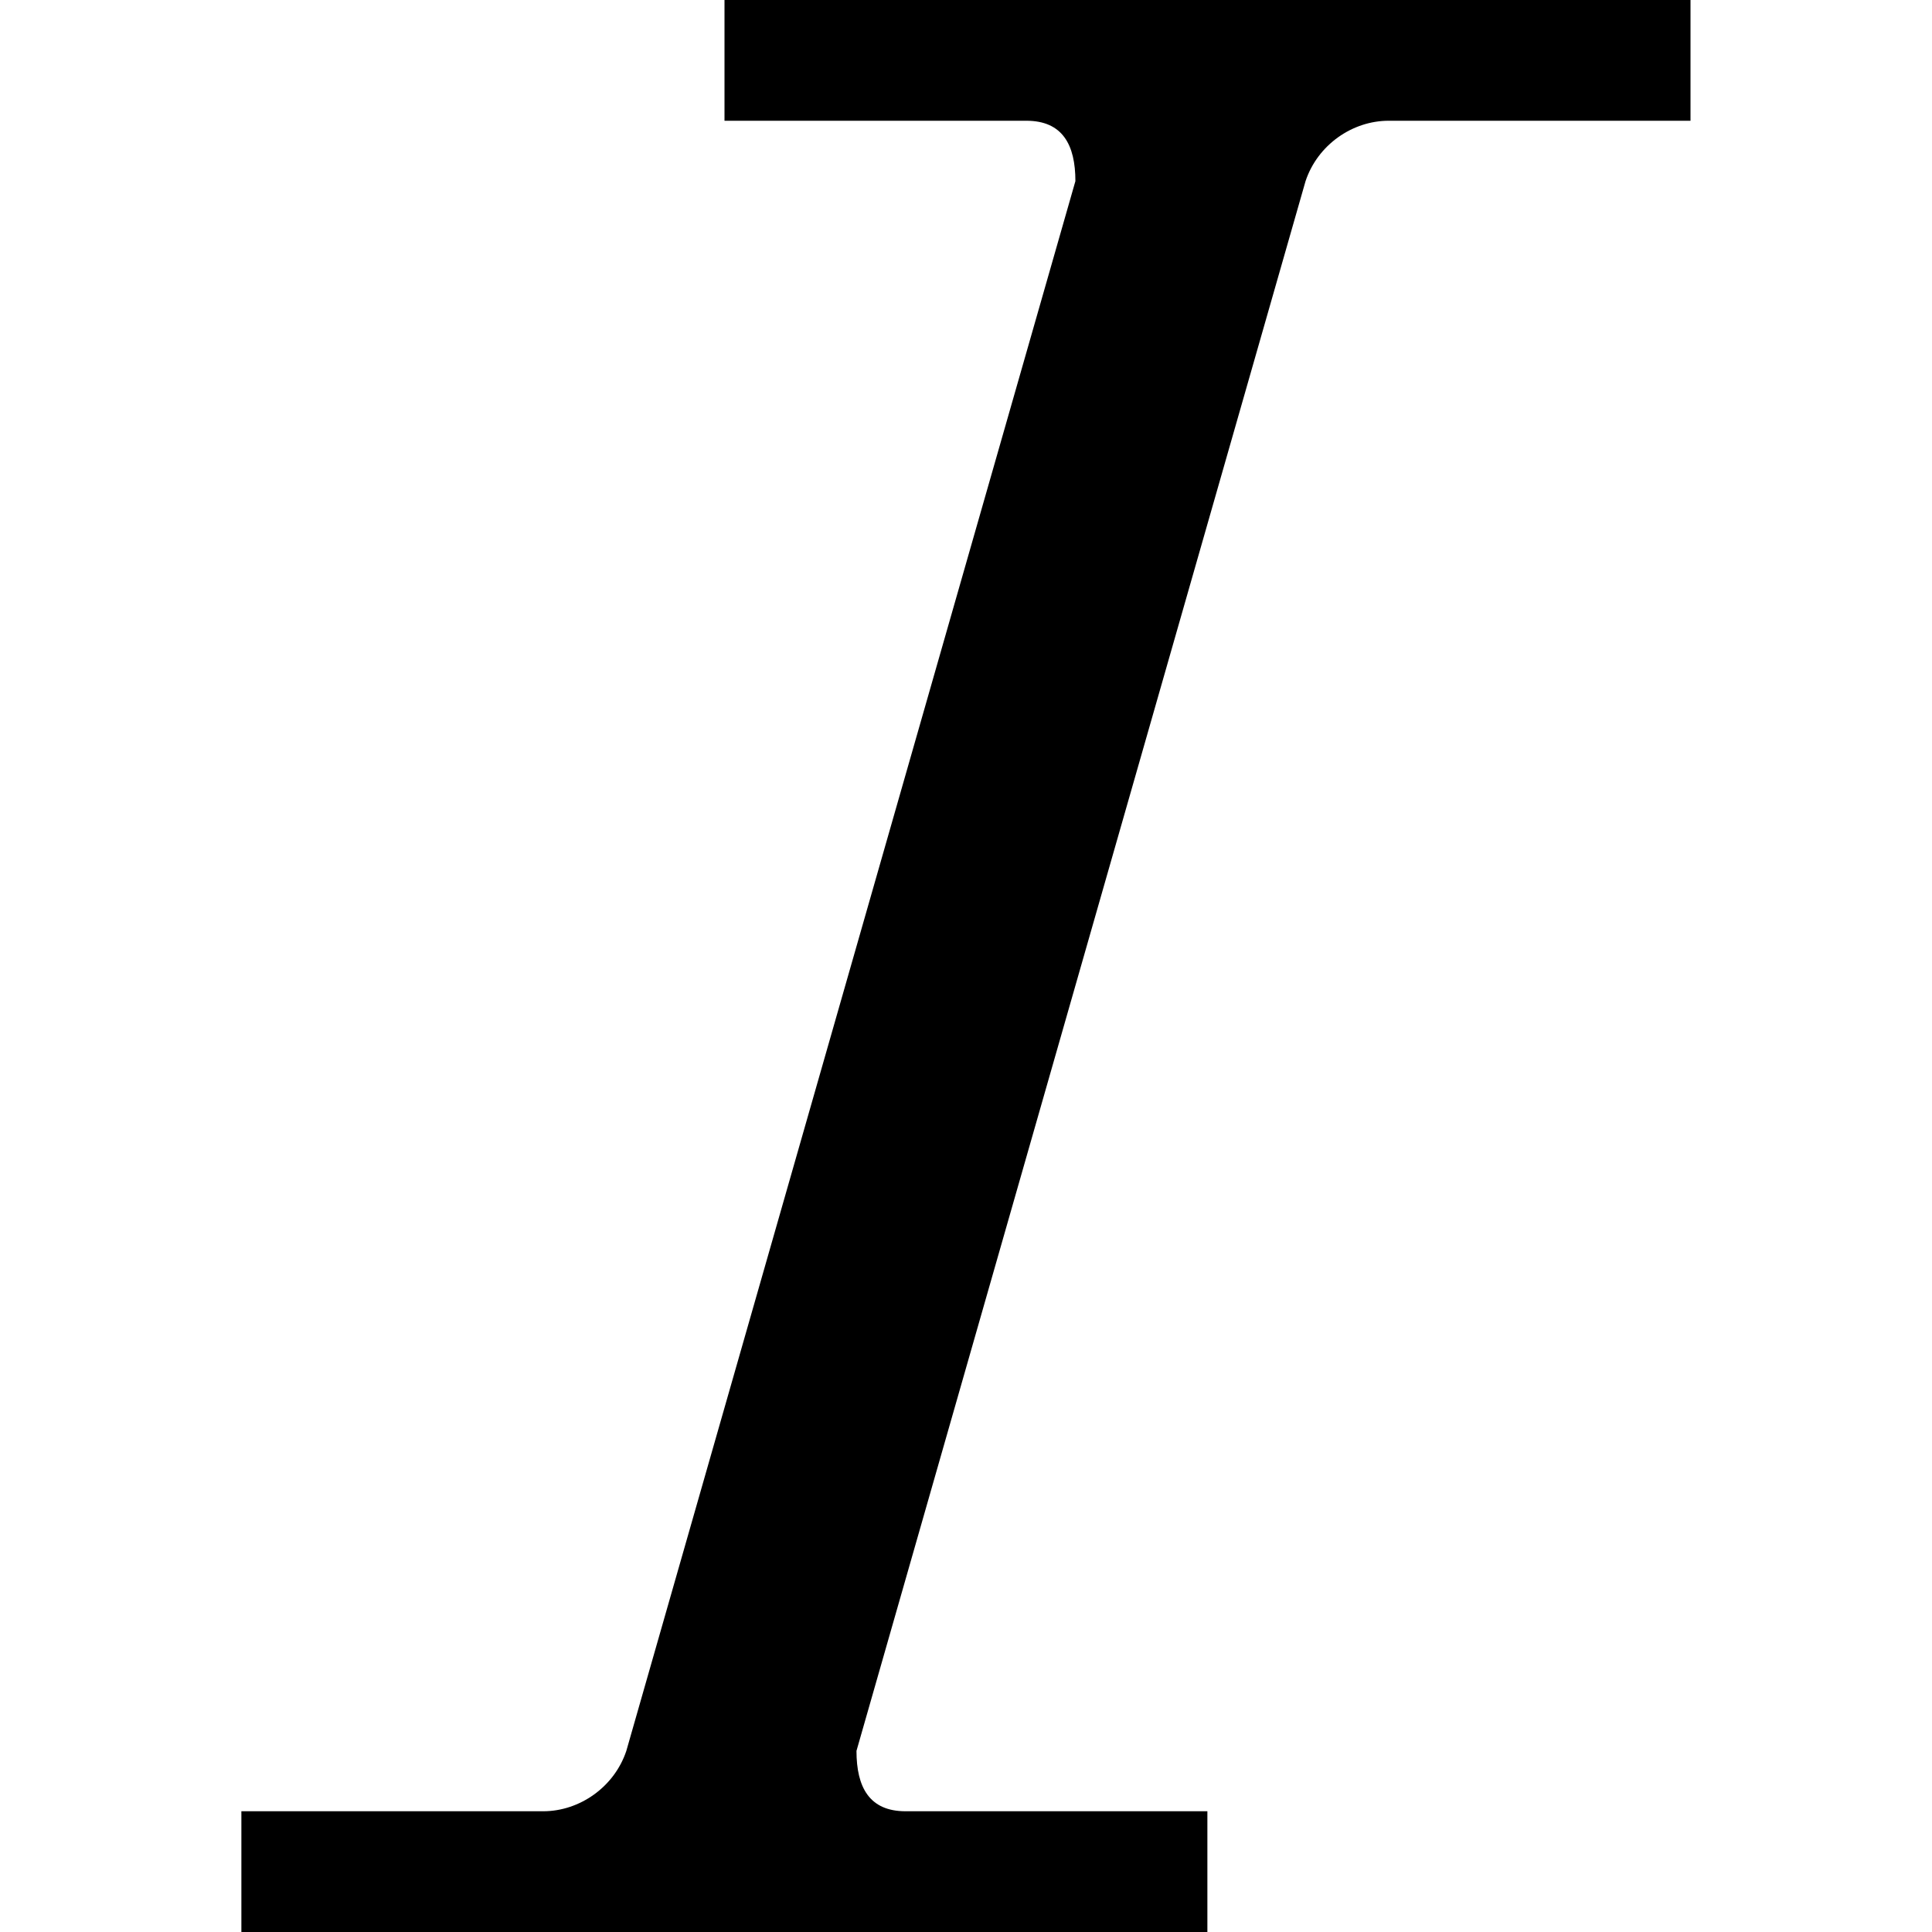 <svg xmlns="http://www.w3.org/2000/svg" version="1.1" width="16" height="16" data-icon="italic" data-container-transform="translate(2)" viewBox="0 0 16 16">
  <path d="M4 0v1h2.5c.3 0 .406.2.406.5l-3.719 13c-.1.3-.388.5-.688.5h-2.5v1h8v-1h-2.5c-.3 0-.406-.2-.406-.5l3.719-13c.1-.3.387-.5.688-.5h2.5v-1h-8z" transform="translate(2)" />
</svg>